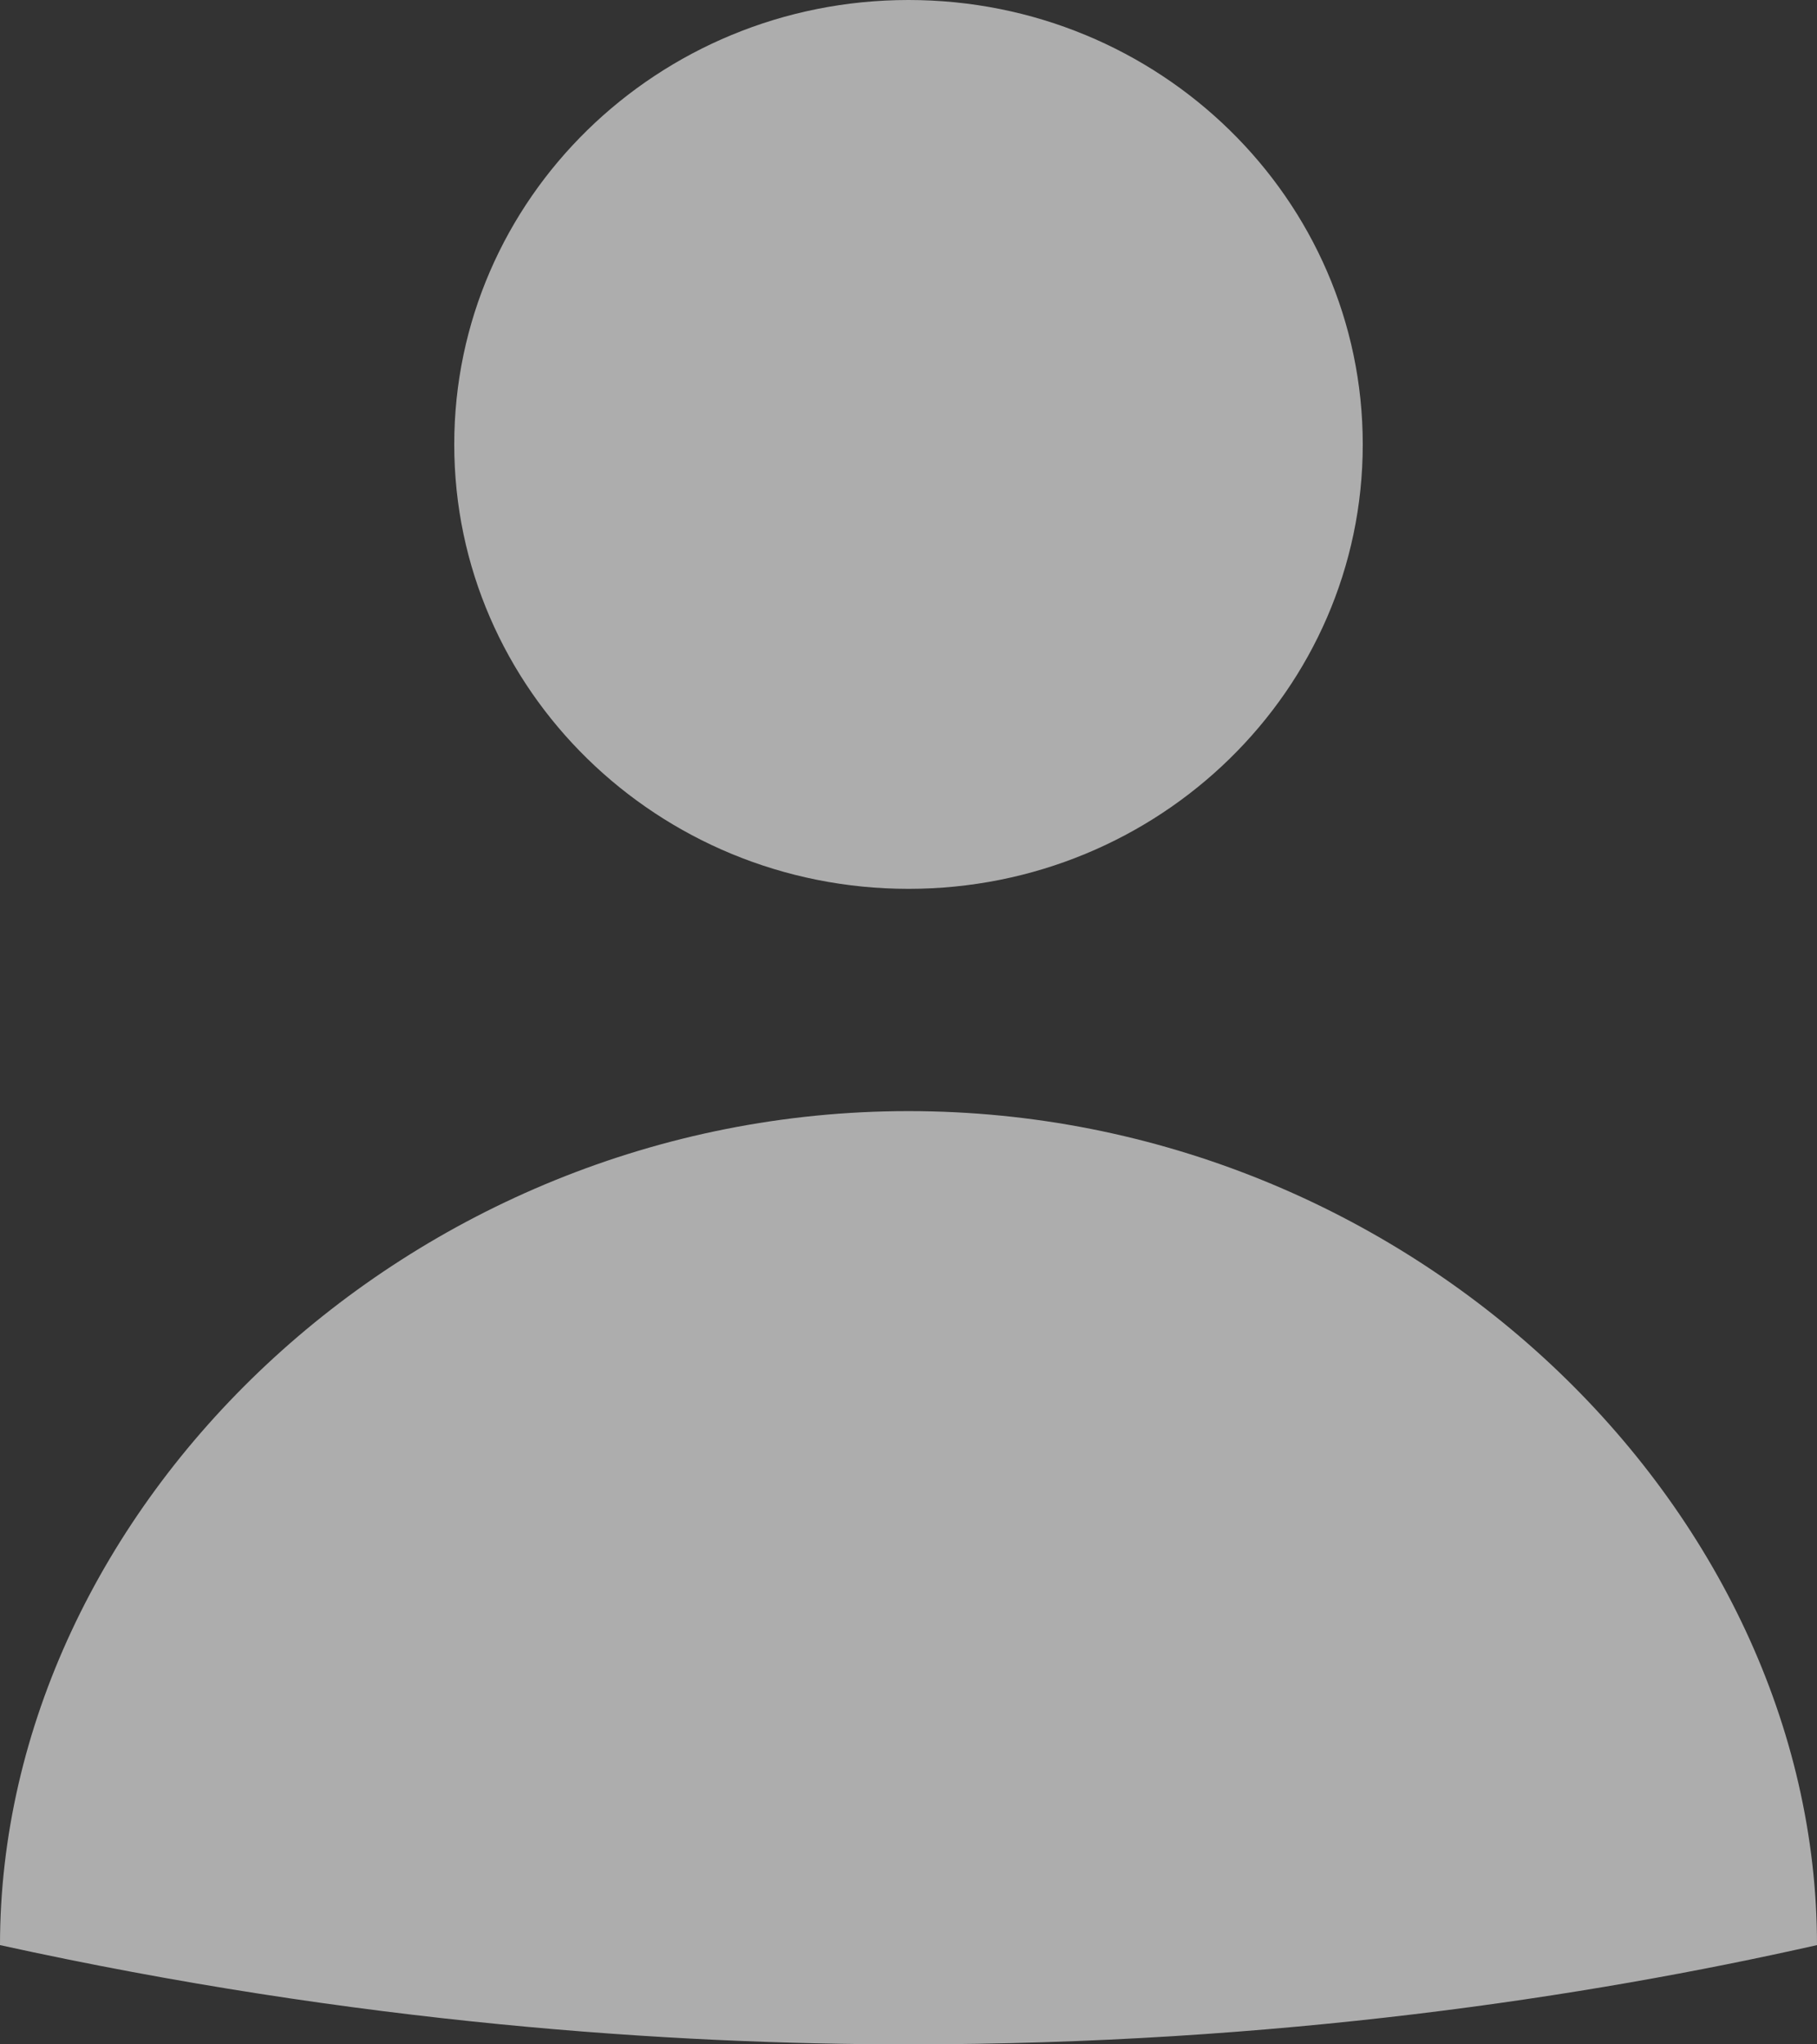 <svg width="16" height="18" viewBox="0 0 16 18" fill="none" xmlns="http://www.w3.org/2000/svg">
<rect x="0" y="0" width="16" height="18" fill="#333333" stroke="none"/>
<path fill-rule="evenodd" clip-rule="evenodd" d="M12 3.913C12 6.074 10.209 7.826 8 7.826C5.791 7.826 4 6.074 4 3.913C4 1.752 5.791 0 8 0C10.209 0 12 1.752 12 3.913ZM8 18C5.907 18 3.147 17.817 0 17.126C0 13.291 3.587 9.783 8 9.783C12.413 9.783 16 13.278 16 17.126C13.973 17.583 11.24 18 8 18Z" fill="white" fill-opacity="0.6"/>
</svg>
